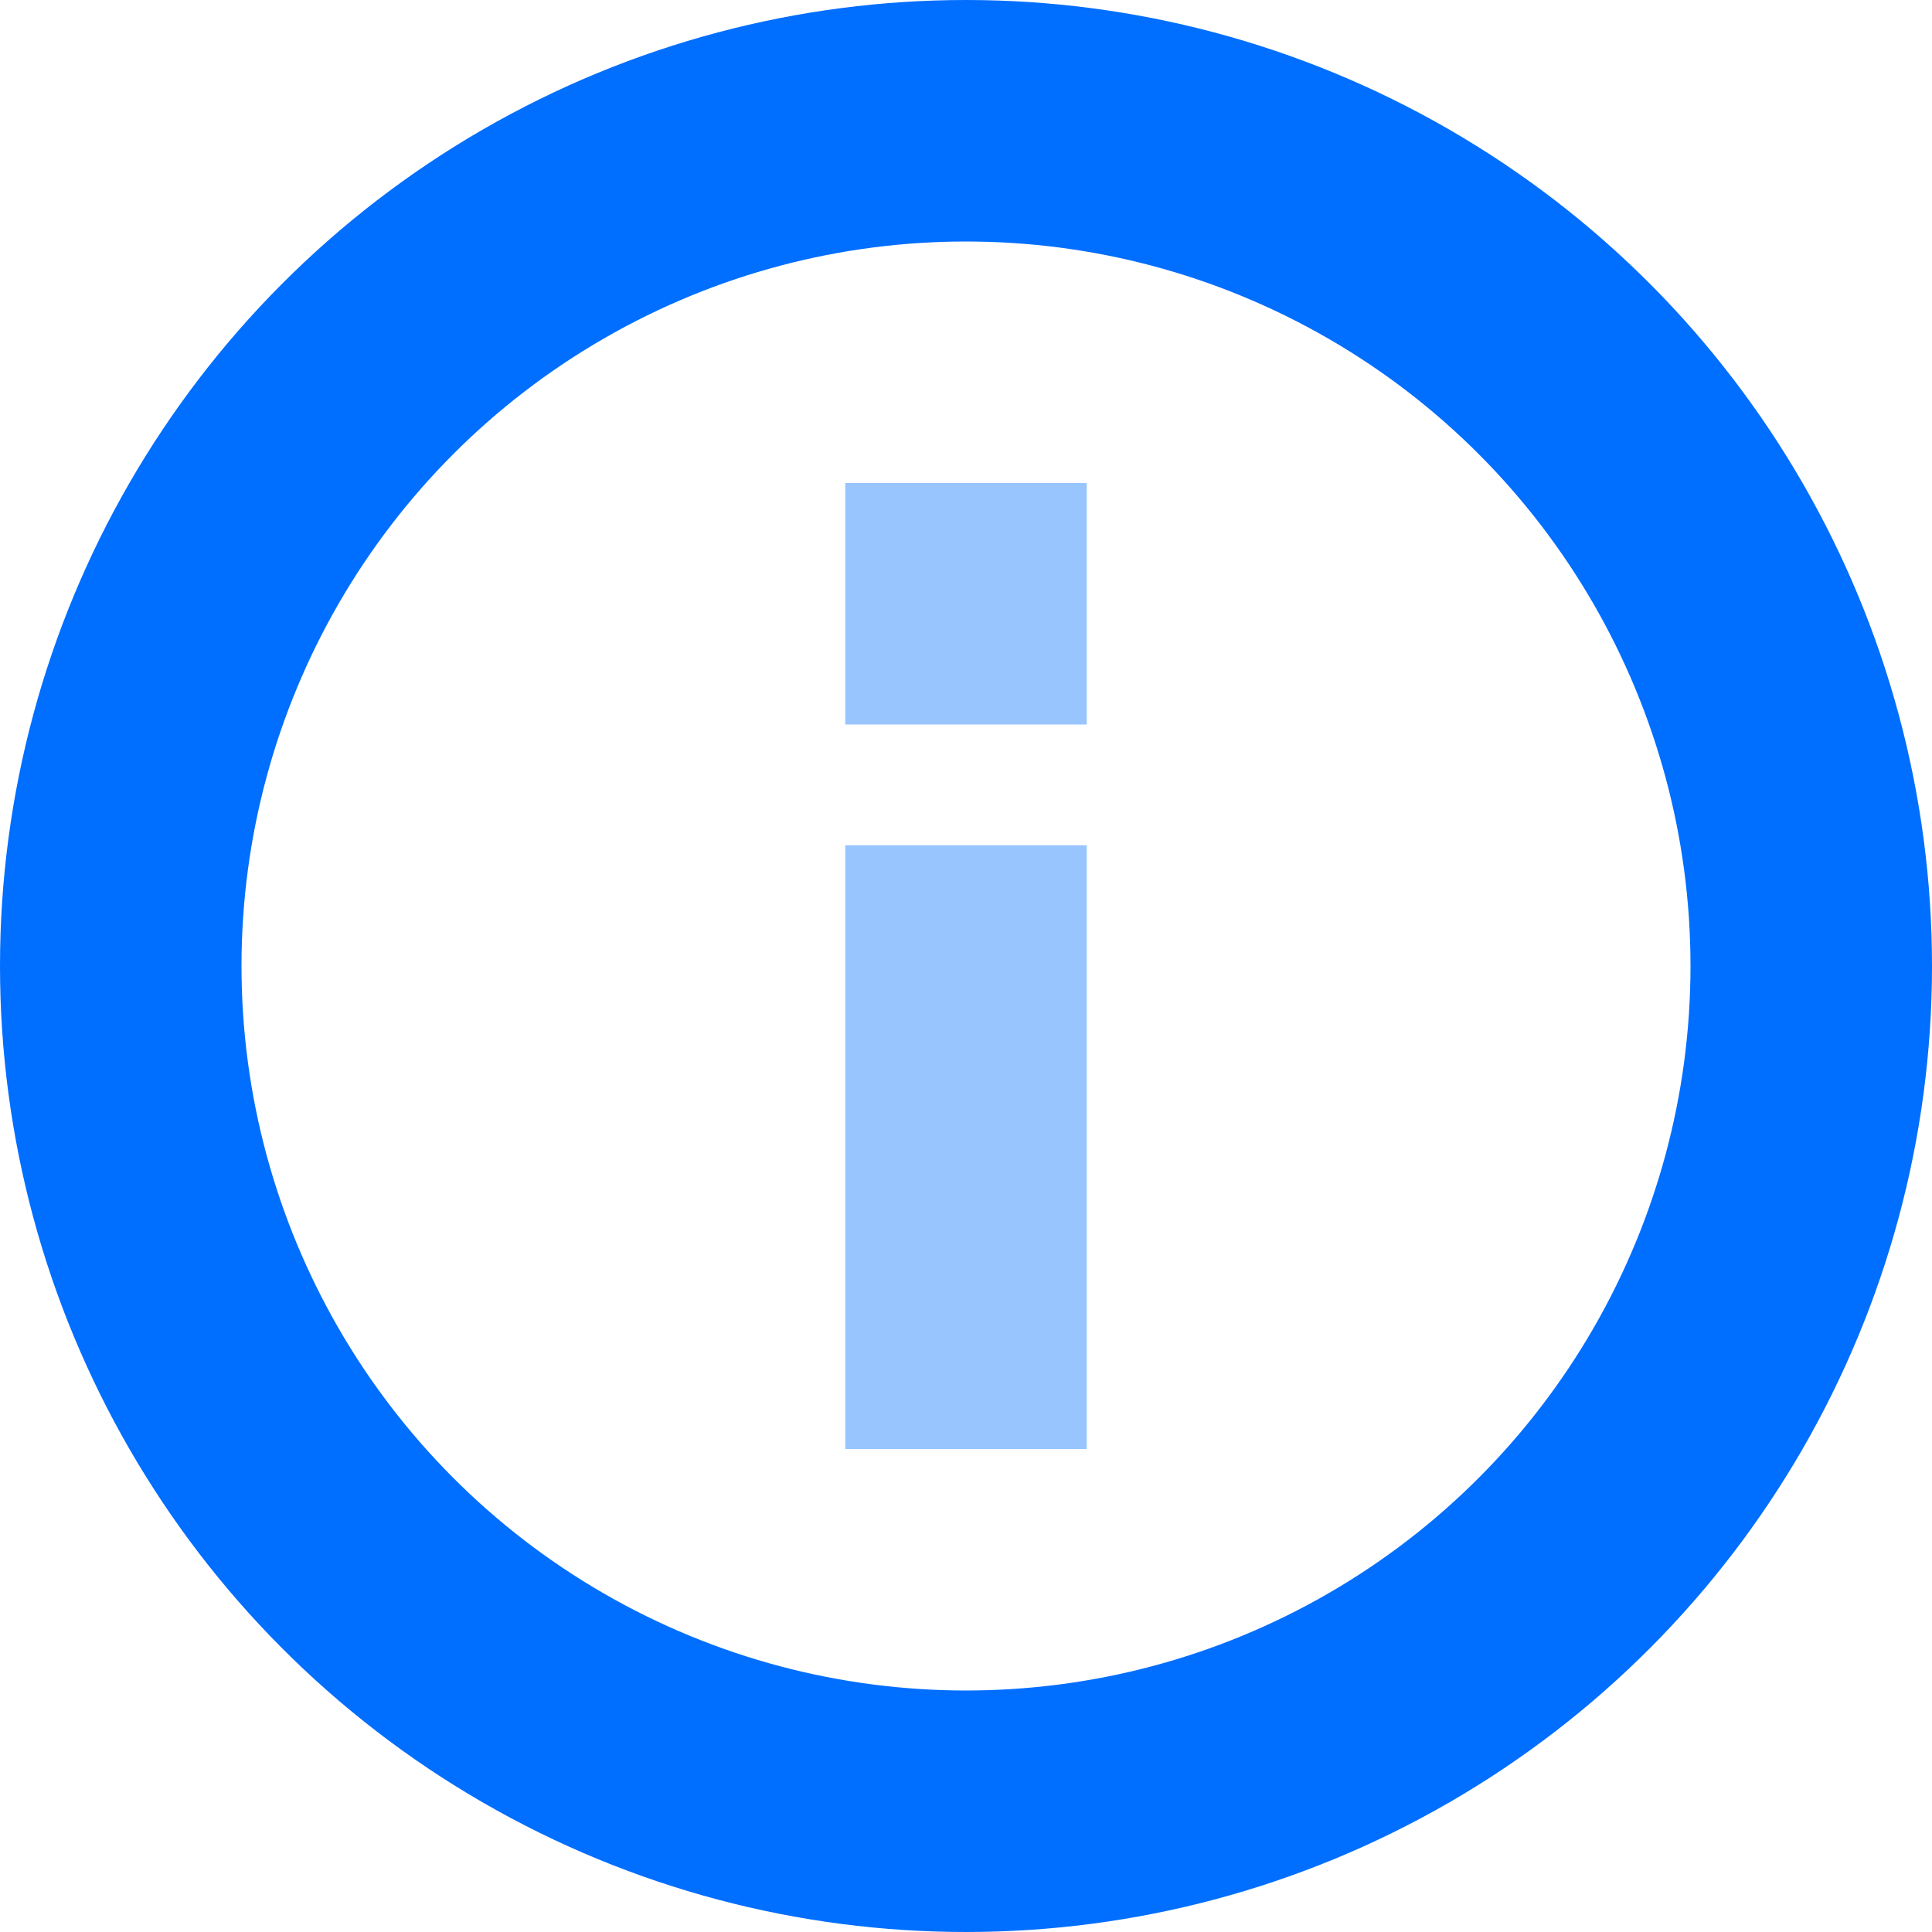 <?xml version="1.0" encoding="UTF-8"?>
<svg width="16px" height="16px" viewBox="0 0 16 16" version="1.1" xmlns="http://www.w3.org/2000/svg" xmlns:xlink="http://www.w3.org/1999/xlink">
    <!-- Generator: Sketch 61.2 (89653) - https://sketch.com -->
    <title>关于</title>
    <desc>Created with Sketch.</desc>
    <g id="浅色版本" stroke="none" stroke-width="1" fill="none" fill-rule="evenodd">
        <g id="1-个人中心" transform="translate(-28, -436)">
            <g id="编组-16" transform="translate(28, 436)">
                <g id="编组-4">
                    <rect id="矩形" x="0" y="0" width="16" height="16"></rect>
                    <circle id="椭圆形" stroke="#006EFF" stroke-width="2" cx="8" cy="8" r="7"></circle>
                    <rect id="矩形" fill="#006EFF" opacity="0.4" x="7" y="4" width="2" height="2"></rect>
                    <rect id="矩形备份-6" fill="#006EFF" opacity="0.4" x="7" y="7" width="2" height="5"></rect>
                </g>
            </g>
        </g>
    </g>
</svg>